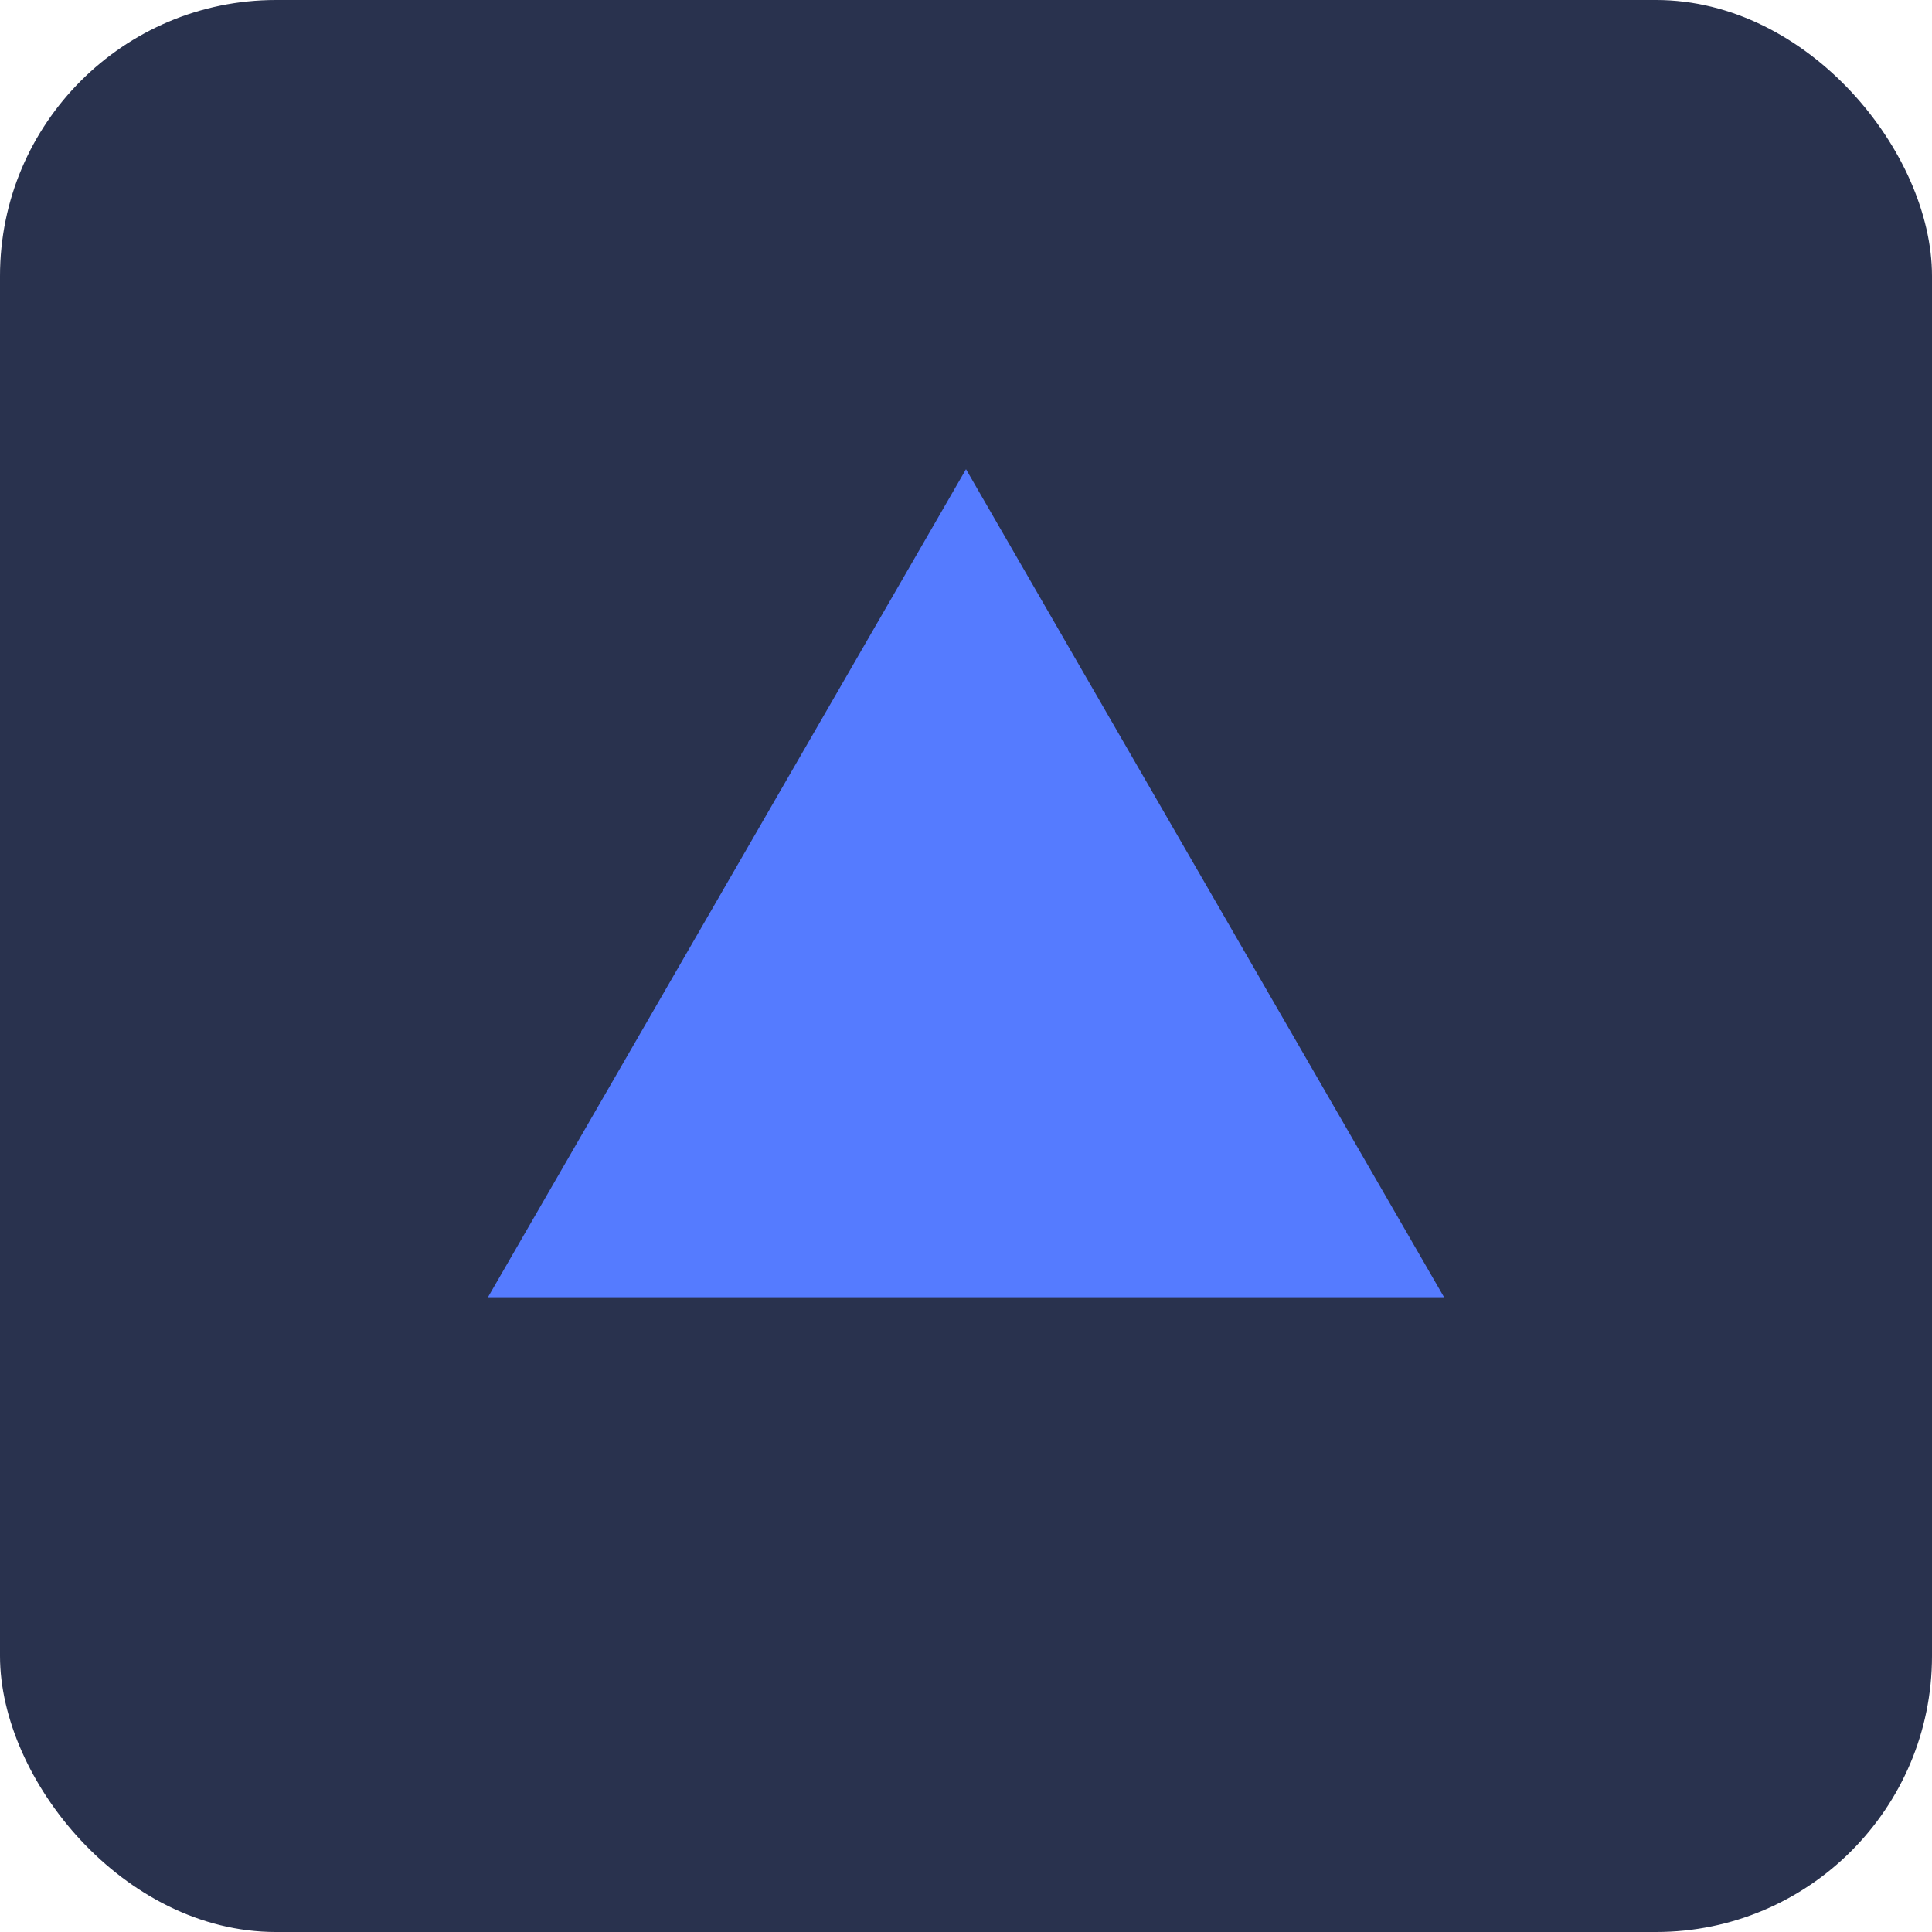 <svg width="70" height="70" viewBox="0 0 70 70" fill="none" xmlns="http://www.w3.org/2000/svg">
<rect width="70" height="70" rx="10" fill="#29324E"/>
<path d="M35 17L52.321 47H17.68L35 17Z" fill="#557BFF"/>
</svg>
